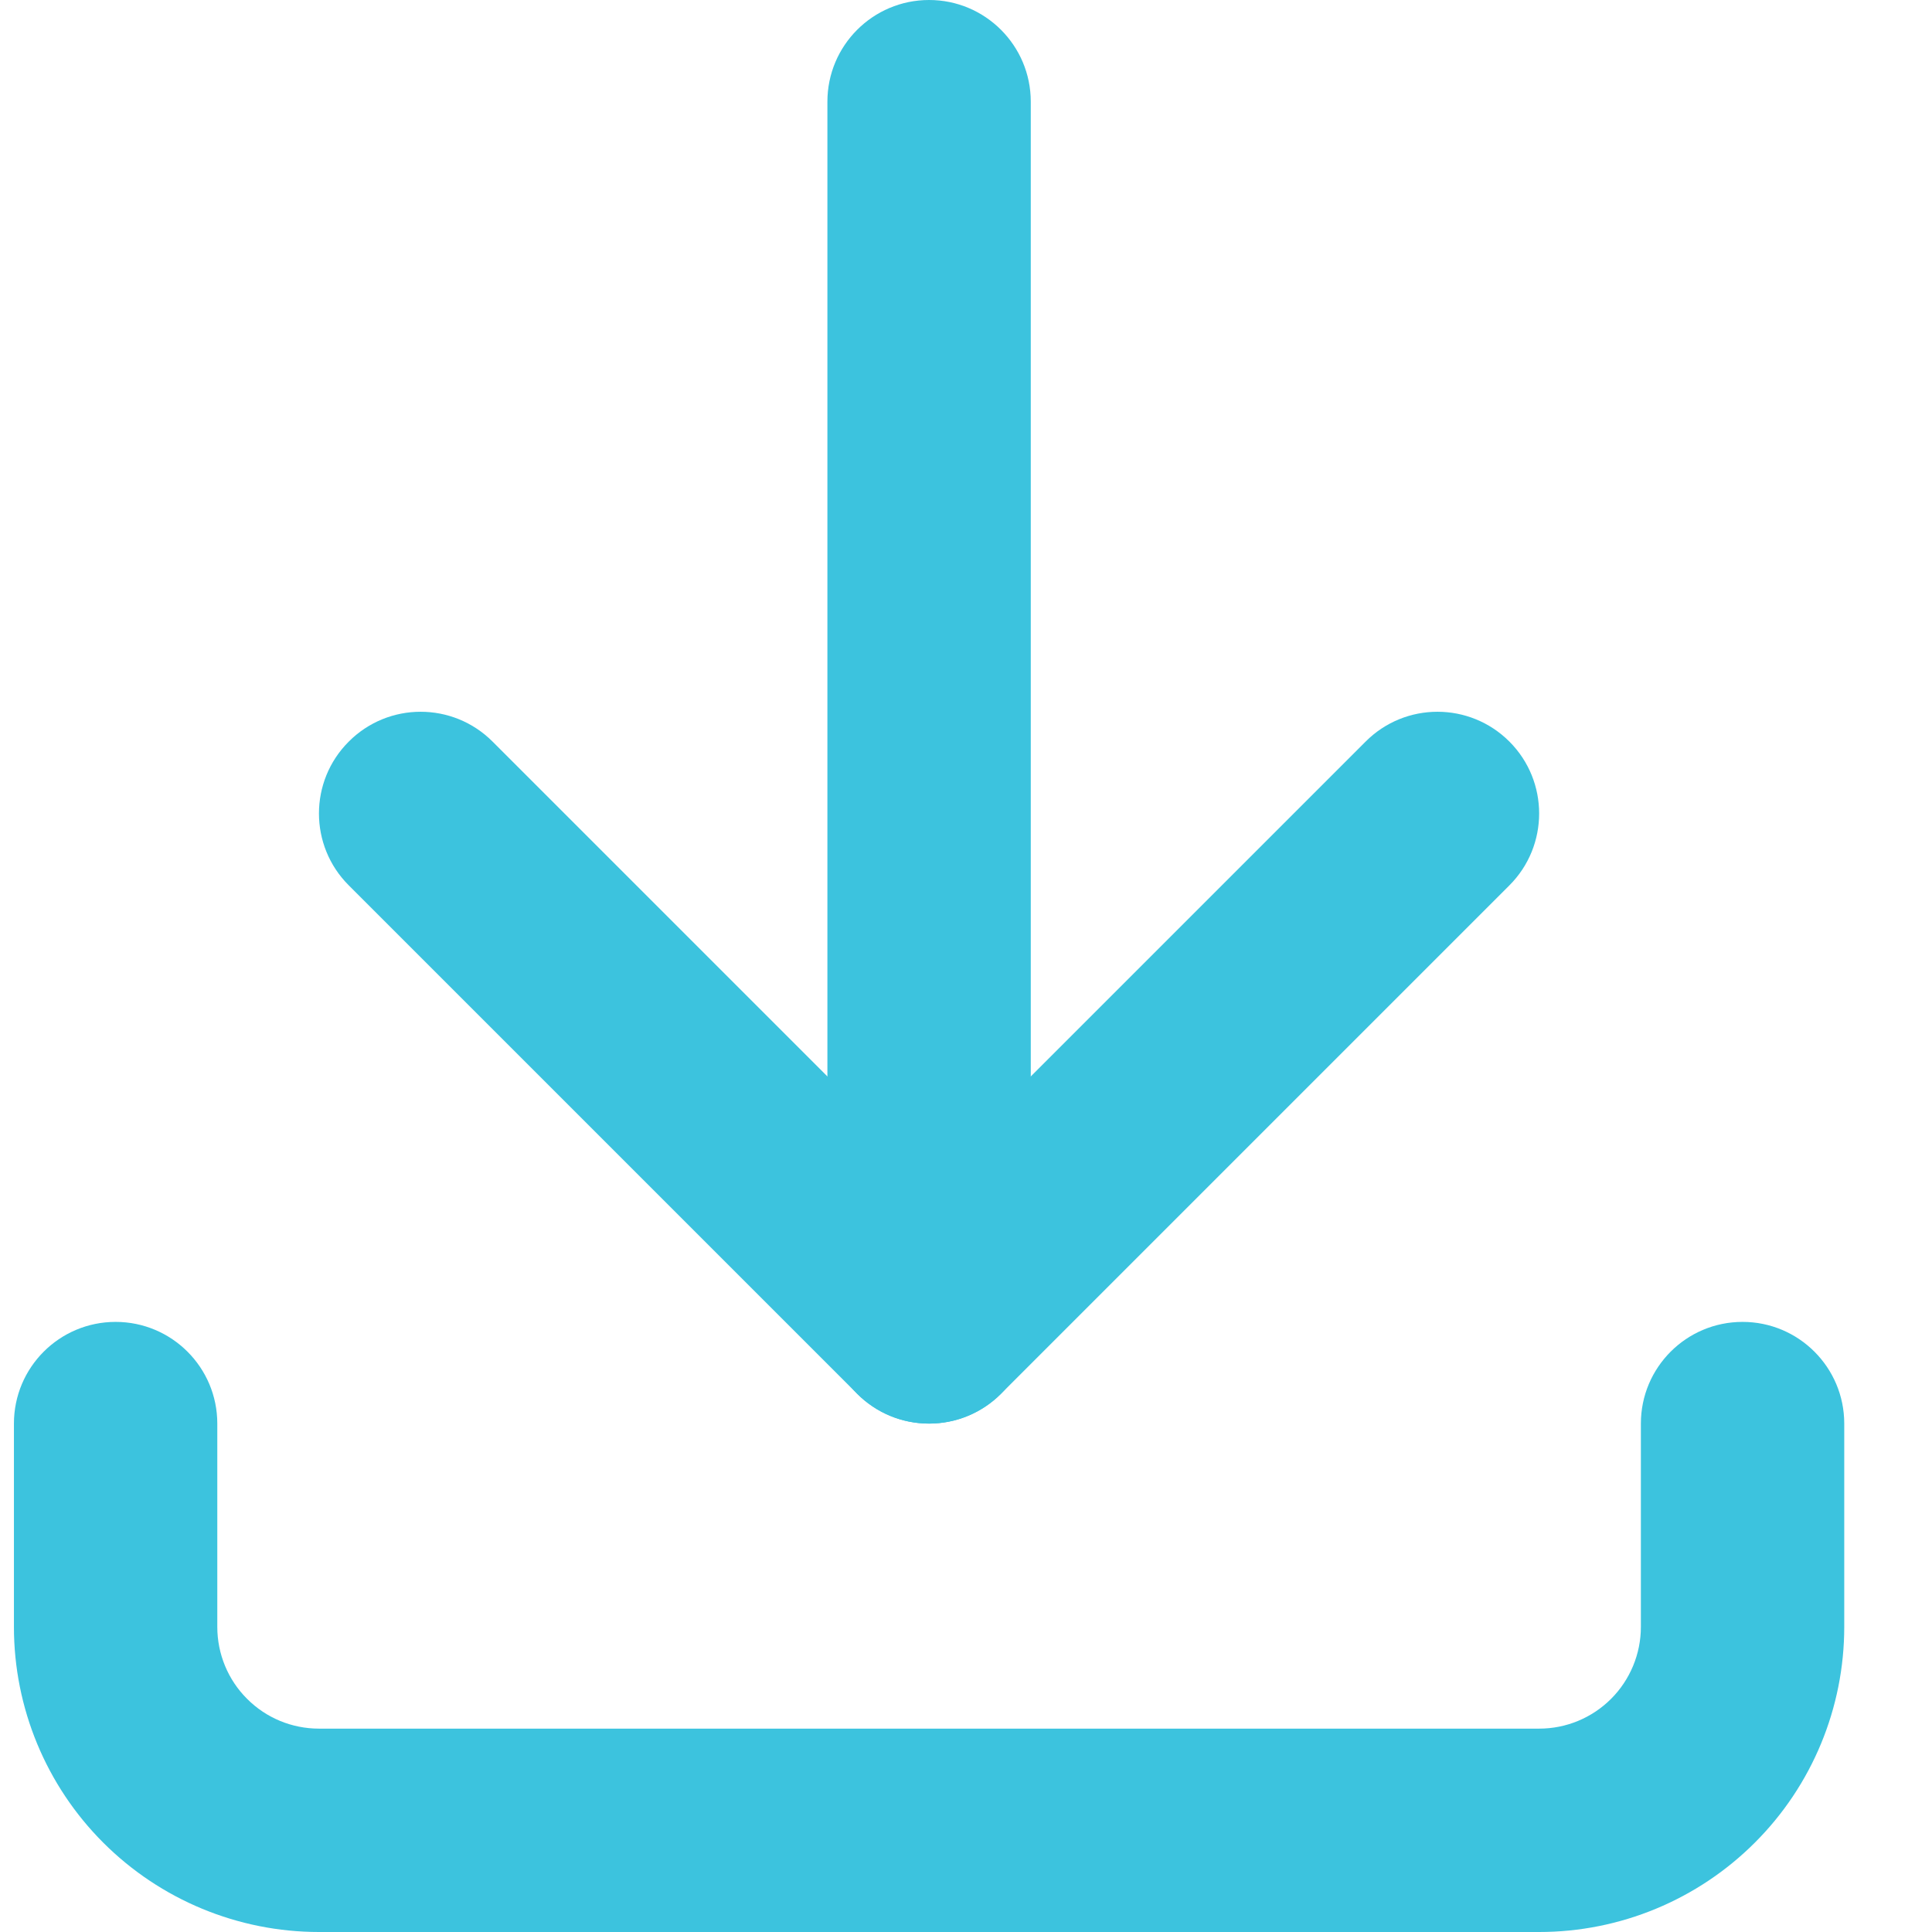 <svg width="19" height="19" viewBox="0 0 19 19" fill="none" xmlns="http://www.w3.org/2000/svg">
<path fill-rule="evenodd" clip-rule="evenodd" d="M1.137 13C1.689 13 2.137 13.448 2.137 14V16C2.137 16.265 2.242 16.52 2.43 16.707C2.617 16.895 2.871 17 3.137 17H15.137C15.402 17 15.656 16.895 15.844 16.707C16.031 16.52 16.137 16.265 16.137 16V14C16.137 13.448 16.584 13 17.137 13C17.689 13 18.137 13.448 18.137 14V16C18.137 16.796 17.821 17.559 17.258 18.121C16.695 18.684 15.932 19 15.137 19H3.137C2.341 19 1.578 18.684 1.015 18.121C0.453 17.559 0.137 16.796 0.137 16V14C0.137 13.448 0.584 13 1.137 13Z" fill="#3CC3DE"/>
<path fill-rule="evenodd" clip-rule="evenodd" d="M3.43 7.293C3.82 6.902 4.453 6.902 4.844 7.293L9.137 11.586L13.43 7.293C13.82 6.902 14.453 6.902 14.844 7.293C15.234 7.683 15.234 8.317 14.844 8.707L9.844 13.707C9.453 14.098 8.82 14.098 8.43 13.707L3.43 8.707C3.039 8.317 3.039 7.683 3.43 7.293Z" fill="#3CC3DE"/>
<path fill-rule="evenodd" clip-rule="evenodd" d="M9.137 0C9.689 0 10.137 0.448 10.137 1V13C10.137 13.552 9.689 14 9.137 14C8.584 14 8.137 13.552 8.137 13V1C8.137 0.448 8.584 0 9.137 0Z" fill="#3CC3DE"/>
</svg>
